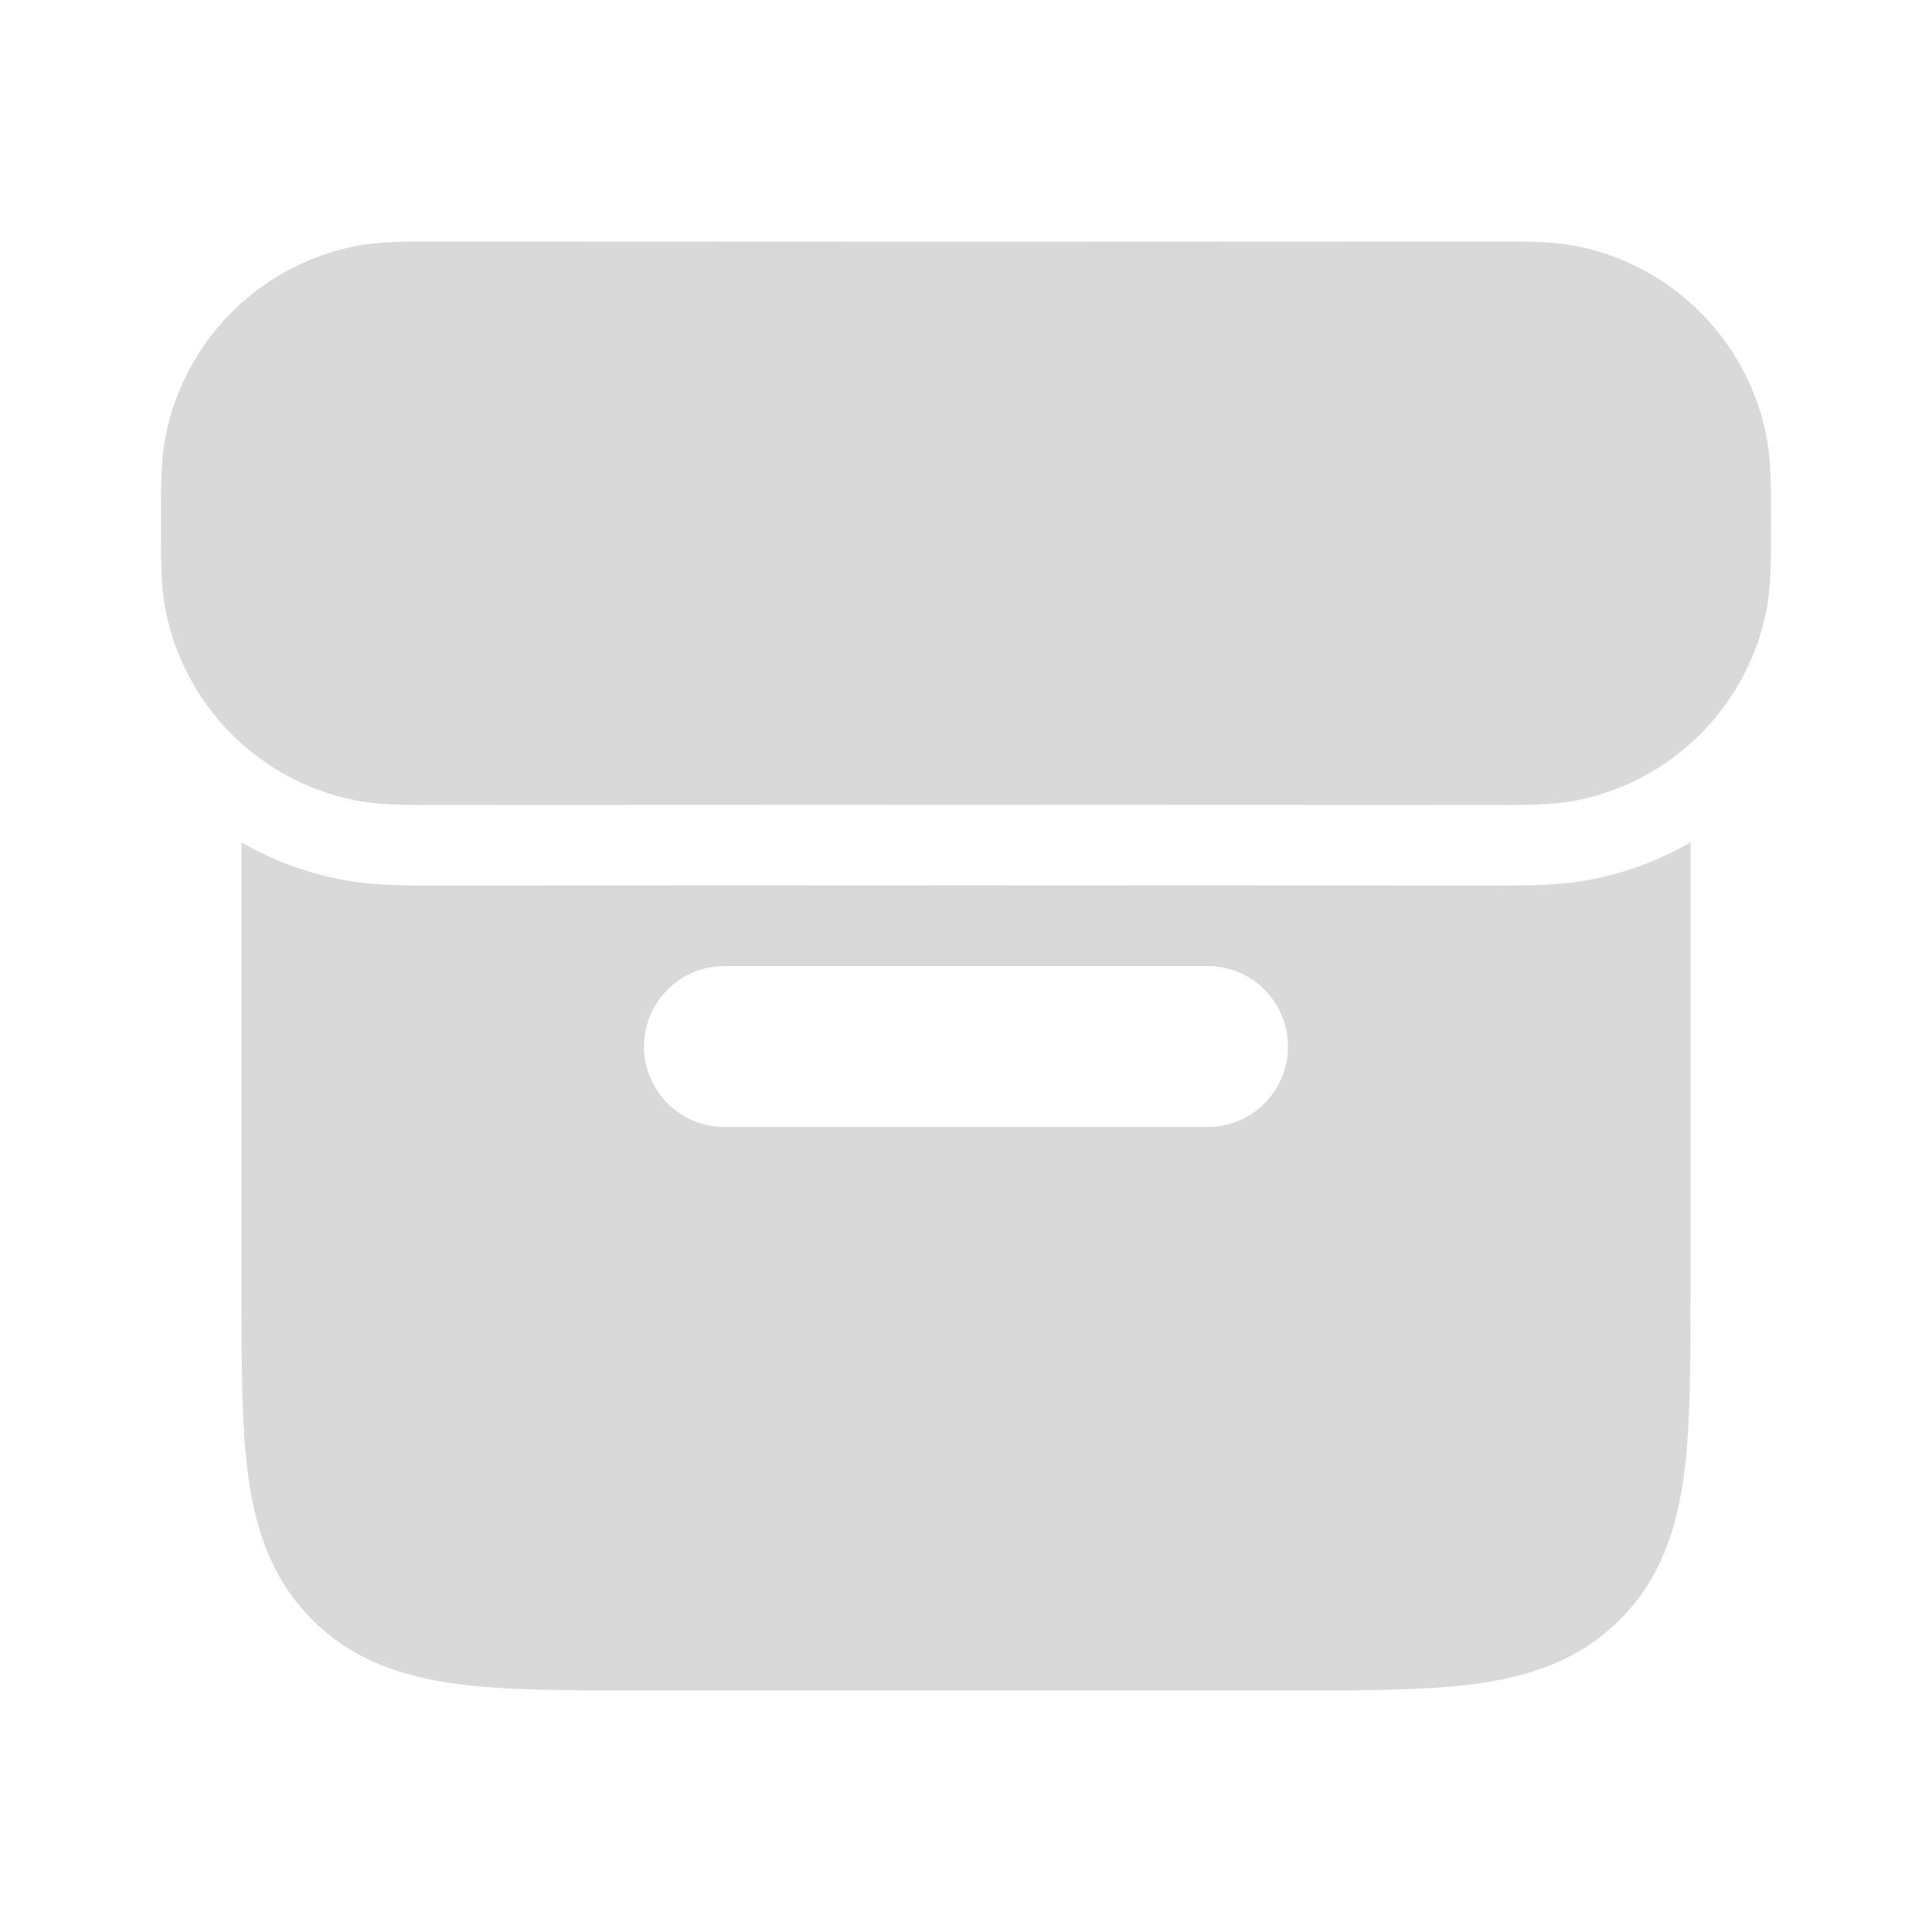 <svg viewBox="0 0 800 800" fill="none" xmlns="http://www.w3.org/2000/svg">
<path fill-rule="evenodd" clip-rule="evenodd" d="M733.33 216.666C733.33 230.556 733.493 242.37 731.41 252.841C723.517 292.51 692.51 323.52 652.84 331.411C643.077 333.353 632.15 333.343 619.46 333.333C473.153 333.218 326.842 333.218 180.534 333.333C167.844 333.343 156.916 333.353 147.155 331.411C107.486 323.52 76.476 292.51 68.585 252.841C66.502 242.37 66.664 230.556 66.664 216.665C66.664 202.775 66.502 190.961 68.585 180.49C76.476 140.821 107.486 109.811 147.155 101.92C156.916 99.979 167.844 99.987 180.534 99.997C326.842 100.114 473.153 100.114 619.46 99.997C632.15 99.987 643.077 99.979 652.84 101.92C692.51 109.811 723.517 140.821 731.41 180.49C733.493 190.961 733.33 202.775 733.33 216.666Z" fill="#D9D9D9"/>
<path fill-rule="evenodd" clip-rule="evenodd" d="M100 535.523V348.81C112.406 355.973 126.088 361.203 140.644 364.1C153.701 366.697 167.538 366.68 179.022 366.667L180.554 366.663C326.844 366.547 473.137 366.547 619.427 366.663L620.957 366.667C632.44 366.68 646.28 366.697 659.337 364.1C673.9 361.203 687.59 355.97 700 348.8V535.523C700.003 565.073 700.003 590.533 697.263 610.923C694.323 632.773 687.7 653.72 670.71 670.707C653.723 687.697 632.777 694.32 610.927 697.26C590.537 700 565.077 700 535.527 699.997H264.472C234.923 700 209.462 700 189.074 697.26C167.223 694.32 146.278 687.697 129.289 670.707C112.301 653.72 105.676 632.773 102.738 610.923C99.997 590.533 99.998 565.073 100 535.523ZM300 400C281.591 400 266.667 414.923 266.667 433.333C266.667 451.743 281.591 466.667 300 466.667H500C518.41 466.667 533.333 451.743 533.333 433.333C533.333 414.923 518.41 400 500 400H300Z" fill="#D9D9D9"/>
</svg>
